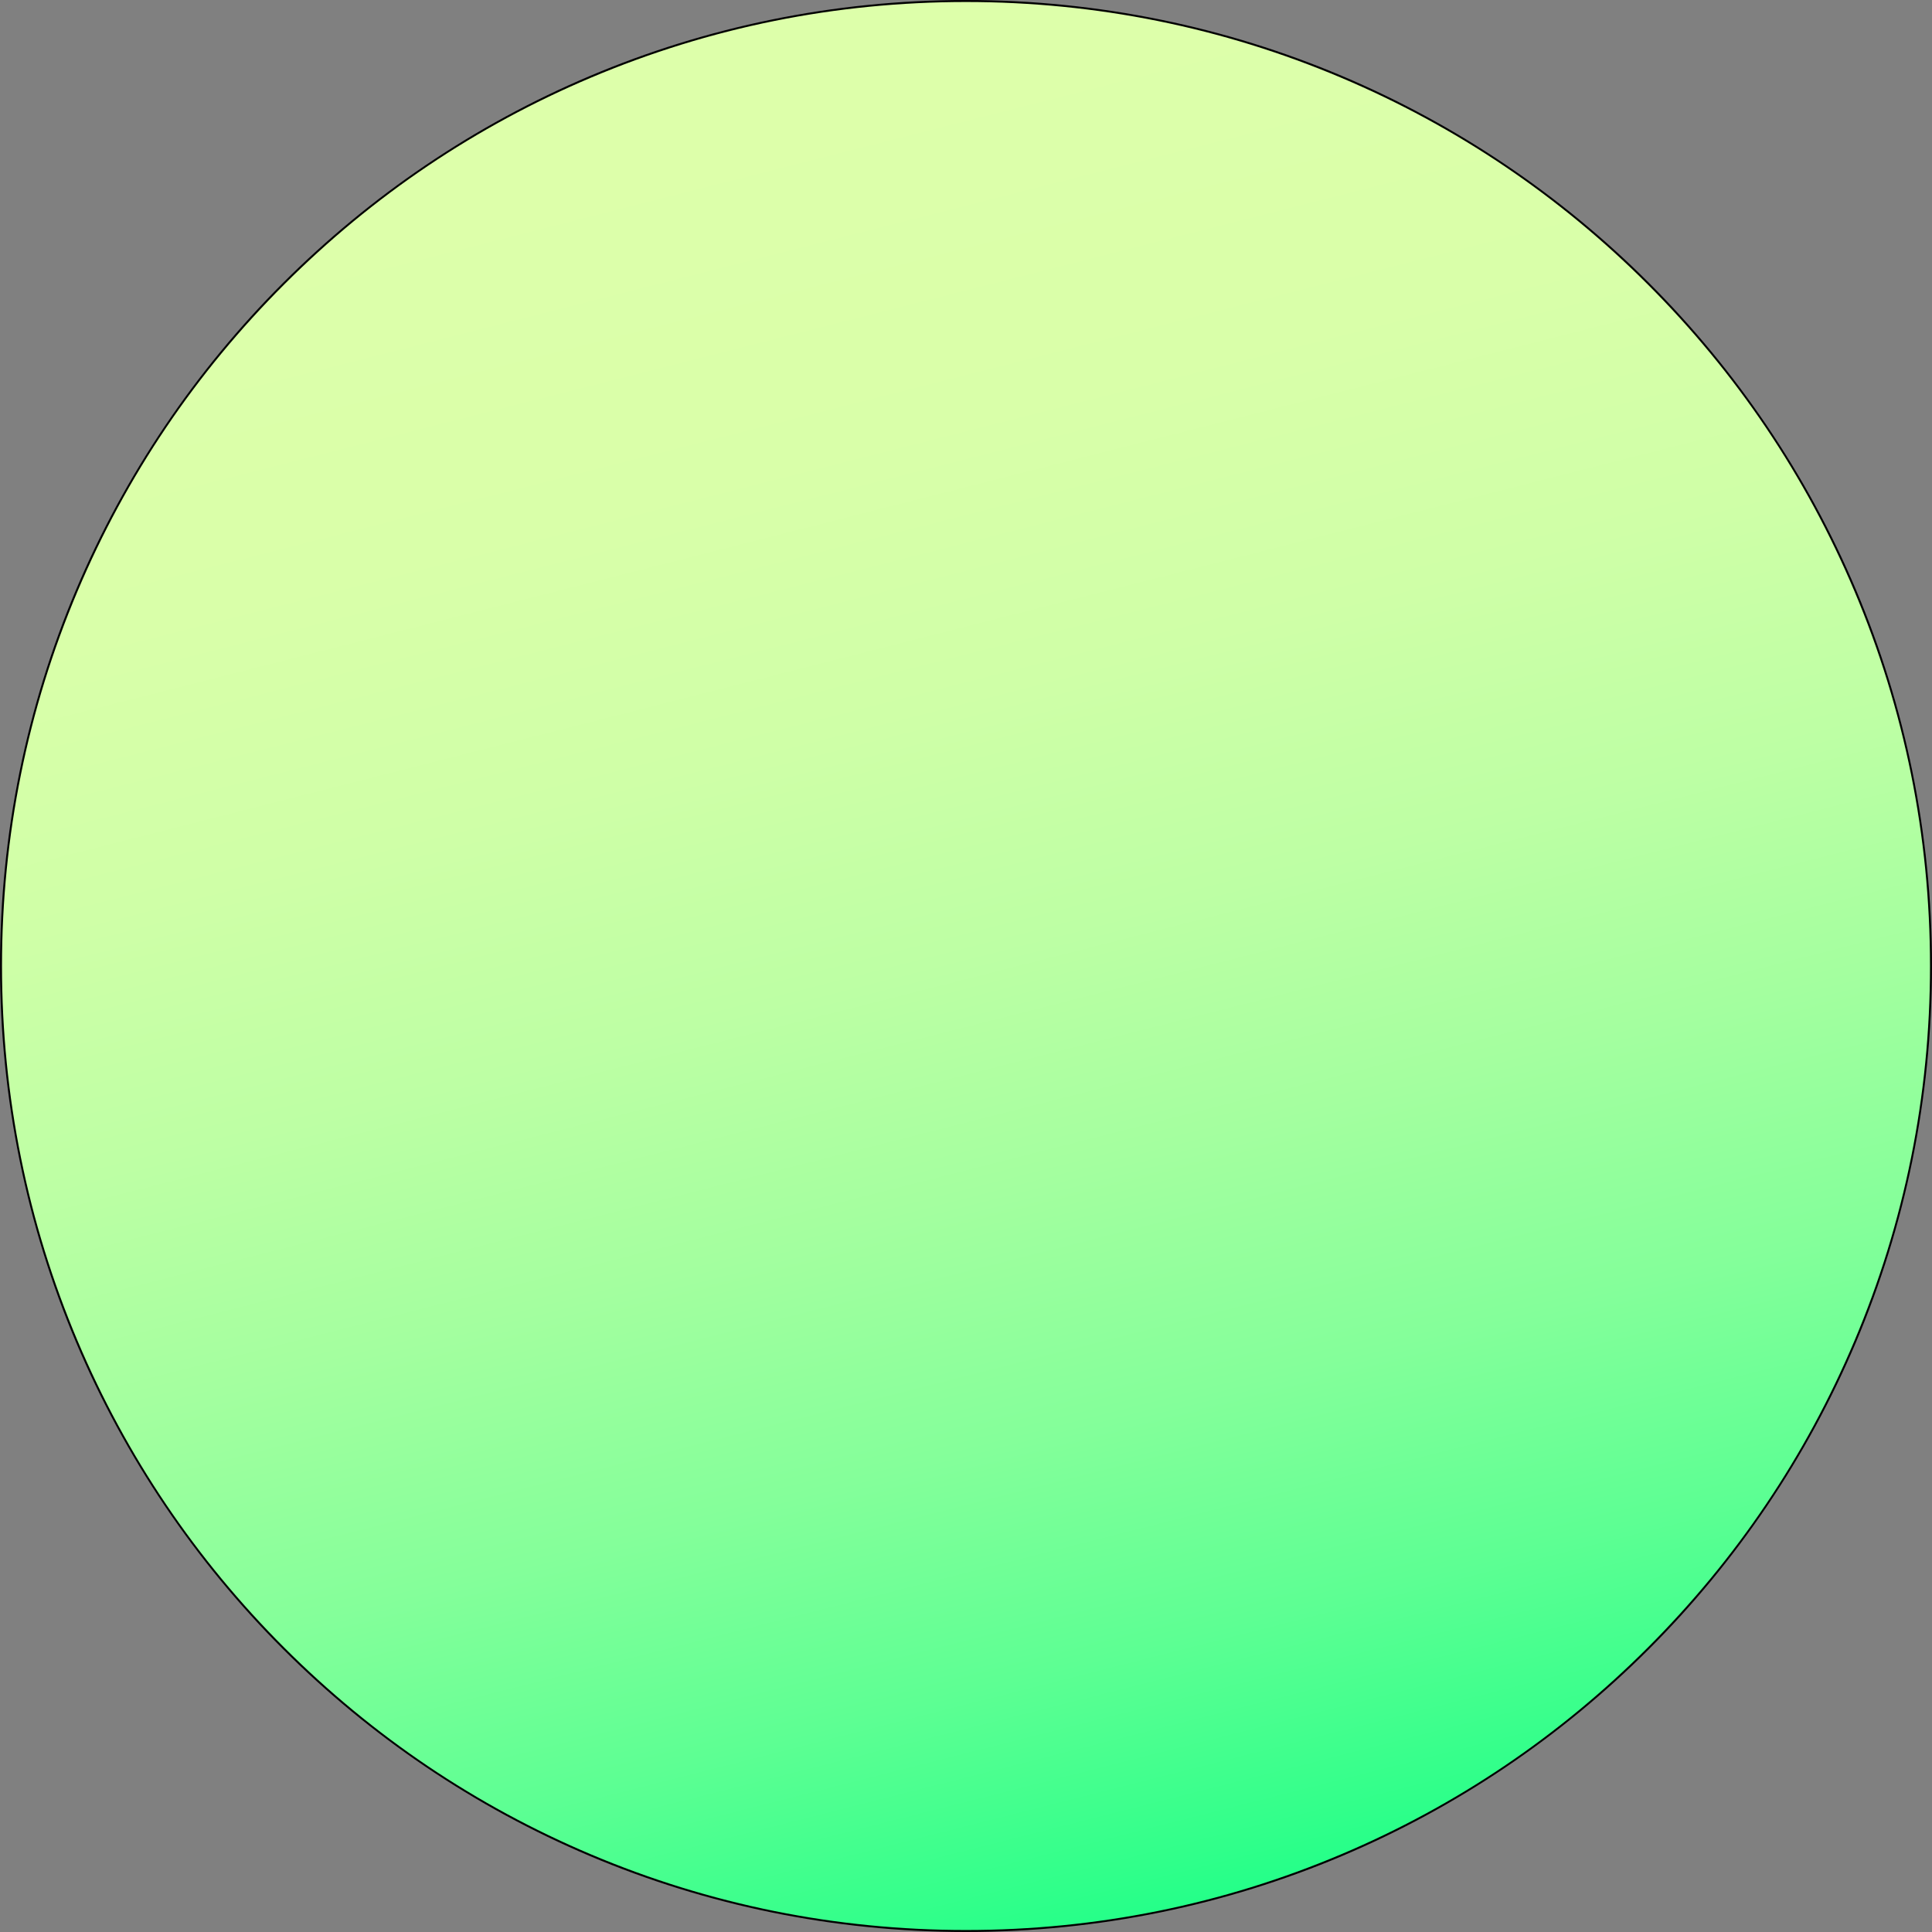 <?xml version="1.0" encoding="UTF-8"?>
<svg id="Layer_1" data-name="Layer 1" xmlns="http://www.w3.org/2000/svg" xmlns:xlink="http://www.w3.org/1999/xlink" viewBox="0 0 722 722">
  <rect x="0" y="0" width="722" height="722" fill="#808080" stroke="none"/>
  <defs>
    <style>
      .cls-1 {
        fill: url(#linear-gradient);
      }
    </style>
    <linearGradient id="linear-gradient" x1="281.79" y1="49.57" x2="459.63" y2="748.78" gradientUnits="userSpaceOnUse">
      <stop offset="0" stop-color="#dfa"/>
      <stop offset=".17" stop-color="#d9ffa9"/>
      <stop offset=".31" stop-color="#cfffa7"/>
      <stop offset=".44" stop-color="#bdffa4"/>
      <stop offset=".56" stop-color="#a4ff9f"/>
      <stop offset=".69" stop-color="#84ff9a"/>
      <stop offset=".81" stop-color="#5dff93"/>
      <stop offset=".92" stop-color="#30ff8a"/>
      <stop offset=".98" stop-color="#15ff86"/>
    </linearGradient>
  </defs>
  <path class="cls-1" d="M361,721.62c-48.68,0-95.91-9.54-140.37-28.34-42.94-18.16-81.51-44.17-114.63-77.29-33.12-33.12-59.12-71.69-77.29-114.63C9.91,456.91,.38,409.68,.38,361s9.53-95.91,28.34-140.37c18.16-42.94,44.17-81.51,77.29-114.63S177.69,46.88,220.63,28.71C265.09,9.91,312.32,.38,361,.38s95.91,9.53,140.37,28.34c42.94,18.16,81.51,44.17,114.63,77.29,33.12,33.12,59.12,71.69,77.29,114.63,18.8,44.46,28.34,91.69,28.34,140.37s-9.54,95.91-28.34,140.37c-18.16,42.94-44.17,81.51-77.29,114.63-33.12,33.12-71.69,59.12-114.63,77.29-44.46,18.8-91.69,28.34-140.37,28.34Z"/>
  <path d="M361,.75c48.63,0,95.81,9.52,140.23,28.31,42.9,18.14,81.42,44.12,114.51,77.2,33.08,33.08,59.06,71.61,77.2,114.51,18.79,44.41,28.31,91.59,28.31,140.23s-9.52,95.81-28.31,140.23c-18.14,42.9-44.12,81.42-77.2,114.51-33.09,33.09-71.61,59.06-114.51,77.2-44.41,18.79-91.59,28.31-140.23,28.31s-95.81-9.52-140.23-28.31c-42.9-18.14-81.42-44.12-114.51-77.2-33.09-33.08-59.06-71.61-77.2-114.51C10.27,456.81,.75,409.63,.75,361s9.52-95.81,28.31-140.23c18.14-42.9,44.12-81.42,77.2-114.51,33.08-33.09,71.61-59.06,114.51-77.2C265.19,10.27,312.37,.75,361,.75m0-.75C161.63,0,0,161.63,0,361s161.63,361,361,361,361-161.63,361-361S560.37,0,361,0h0Z"/>
</svg>